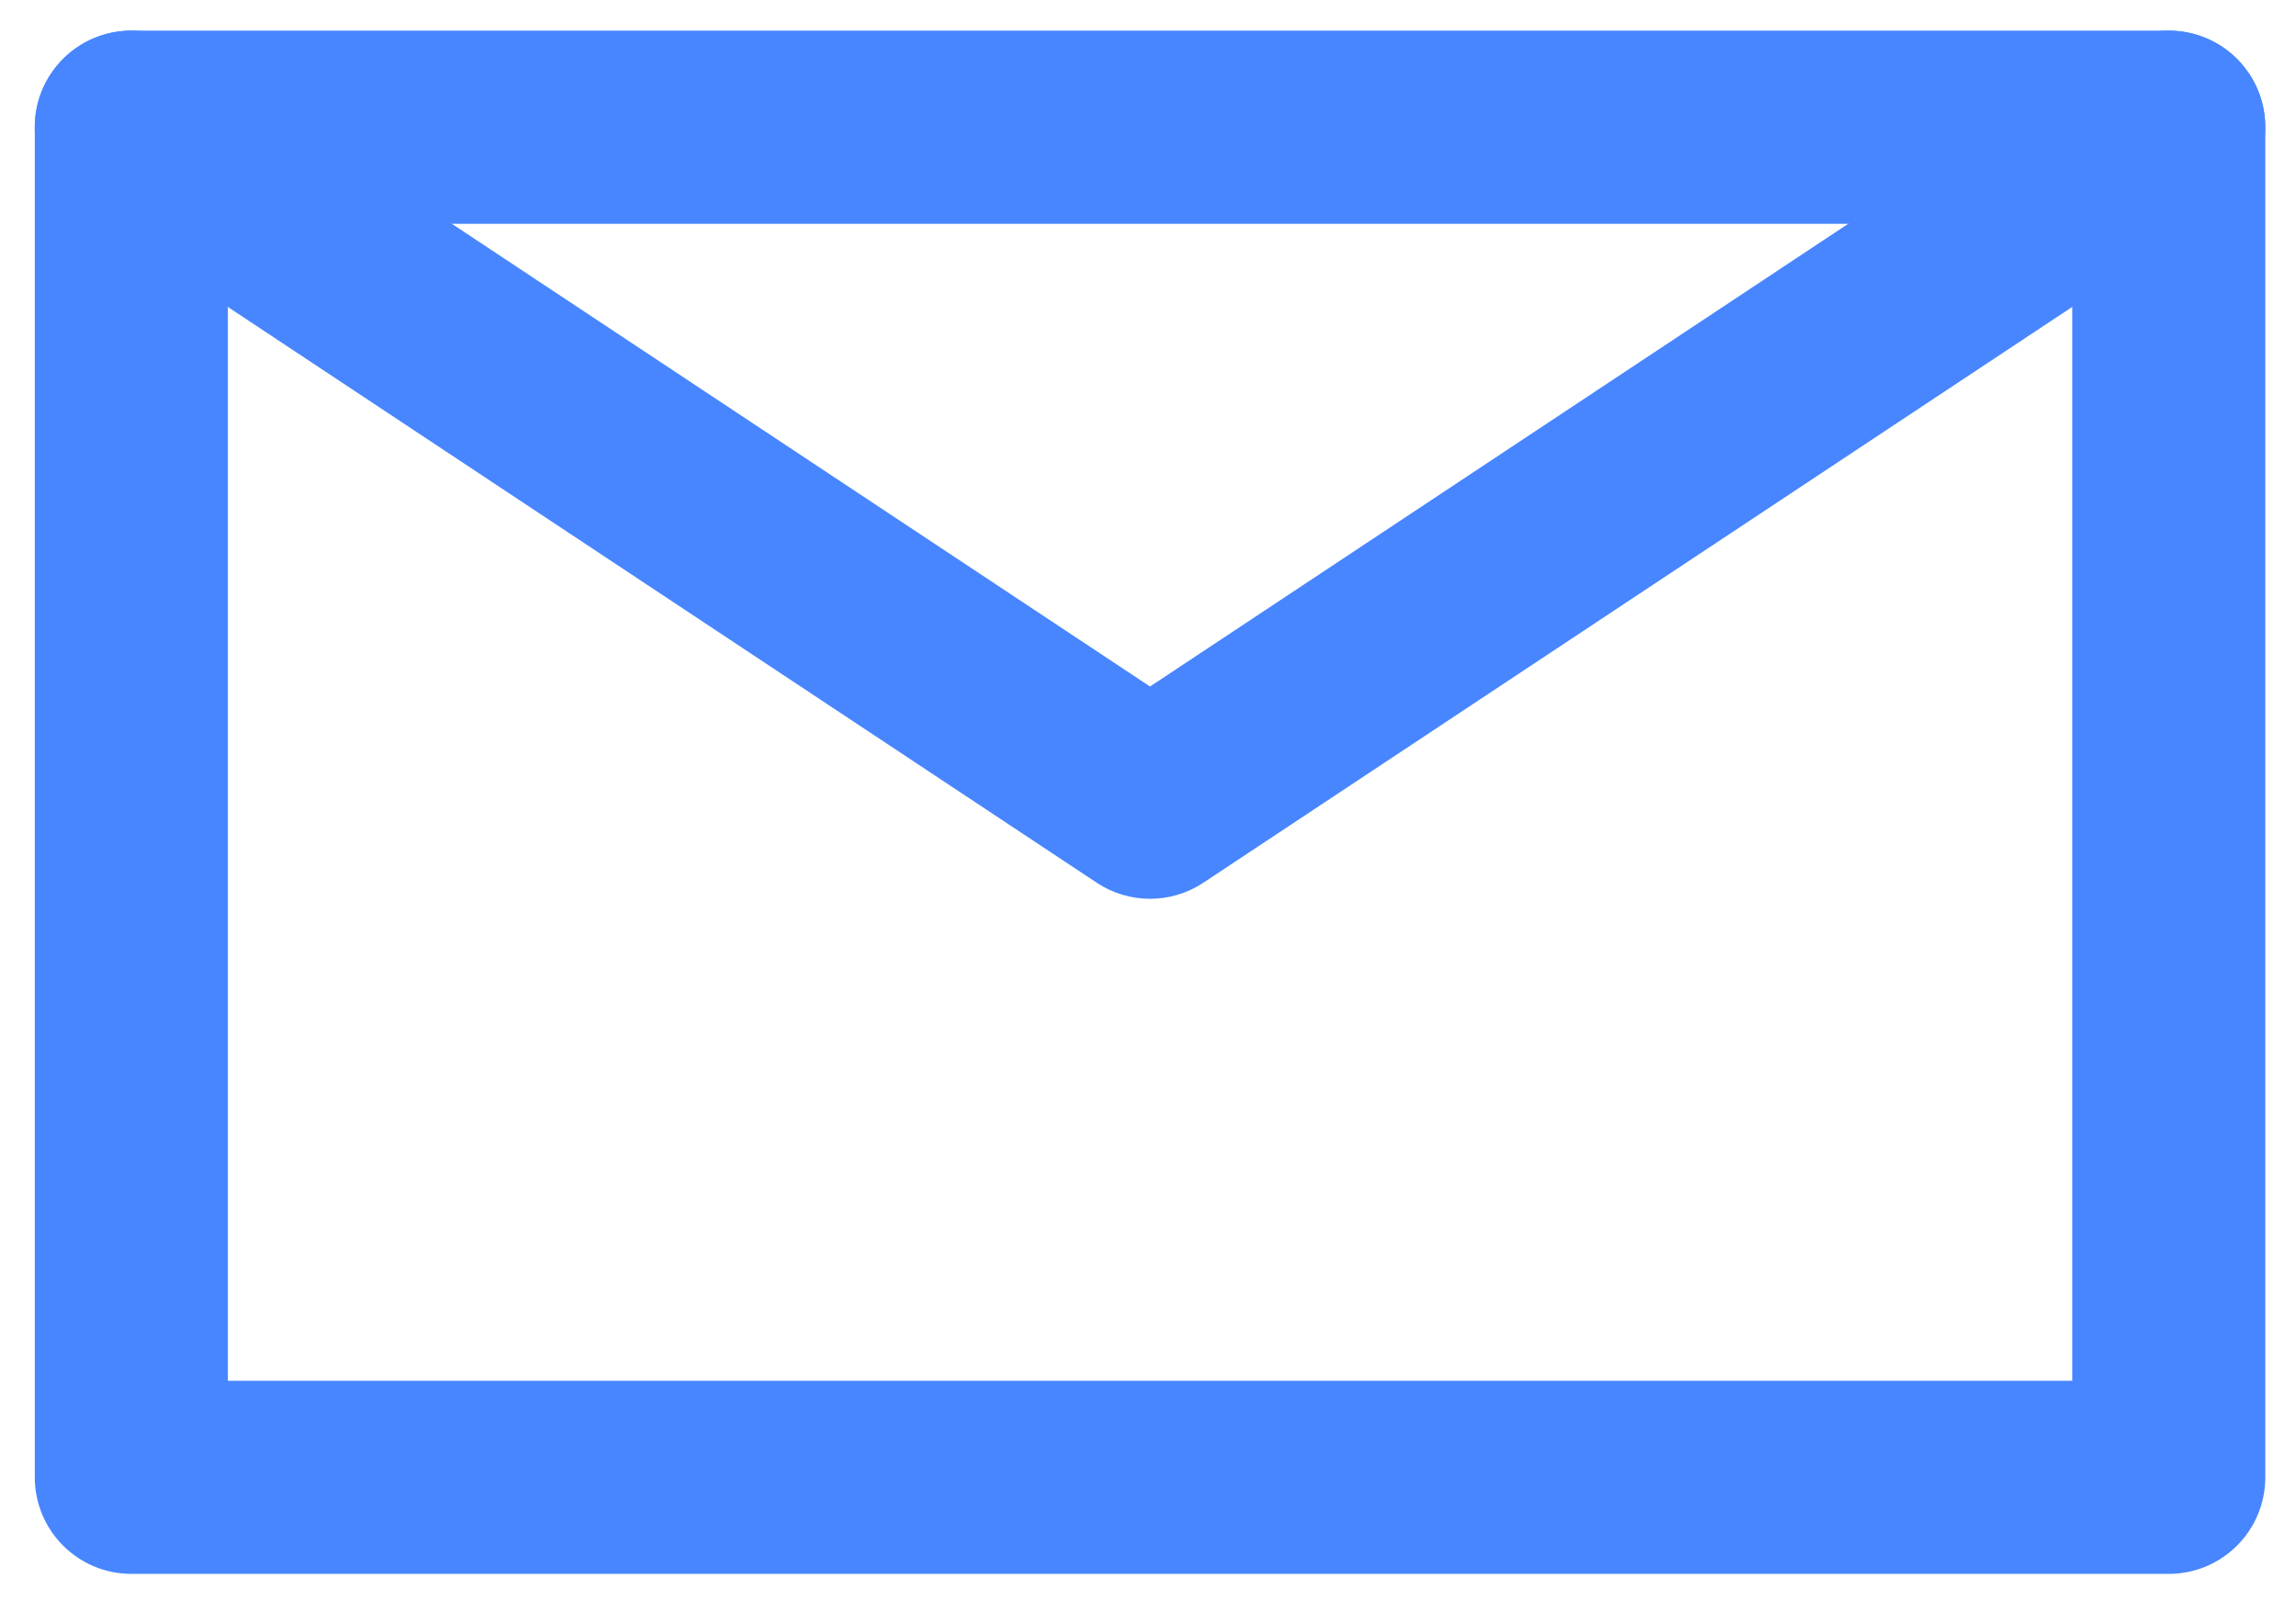<?xml version="1.0" encoding="UTF-8"?>
<svg width="33px" height="23px" viewBox="0 0 33 23" version="1.1" xmlns="http://www.w3.org/2000/svg" xmlns:xlink="http://www.w3.org/1999/xlink">
    <!-- Generator: Sketch 44.1 (41455) - http://www.bohemiancoding.com/sketch -->
    <title>envelope</title>
    <desc>Created with Sketch.</desc>
    <defs></defs>
    <g id="Page-1" stroke="none" stroke-width="1" fill="none" fill-rule="evenodd">
        <g id="envelope" transform="translate(1, 0)" stroke="#4886FF" fill-rule="nonzero" fill="#4886FF">
            <path d="M30.172,22.119 L0.888,22.119 C0.397,22.119 0,21.721 0,21.231 L0,1.827 C0,1.338 0.397,0.94 0.888,0.94 L30.172,0.94 C30.662,0.94 31.059,1.337 31.059,1.827 L31.059,21.231 C31.059,21.721 30.662,22.119 30.172,22.119 Z M1.775,20.344 L29.284,20.344 L29.284,2.716 L1.775,2.716 L1.775,20.344 Z" id="Shape"></path>
            <path d="M15.529,12.417 C15.358,12.417 15.188,12.368 15.04,12.27 L0.397,2.567 C-0.011,2.296 -0.124,1.746 0.148,1.338 C0.419,0.929 0.969,0.817 1.378,1.088 L15.529,10.466 L29.681,1.088 C30.088,0.817 30.64,0.929 30.91,1.338 C31.181,1.746 31.069,2.297 30.661,2.567 L16.02,12.269 C15.871,12.368 15.7,12.417 15.529,12.417 Z" id="Shape"></path>
        </g>
    </g>
</svg>